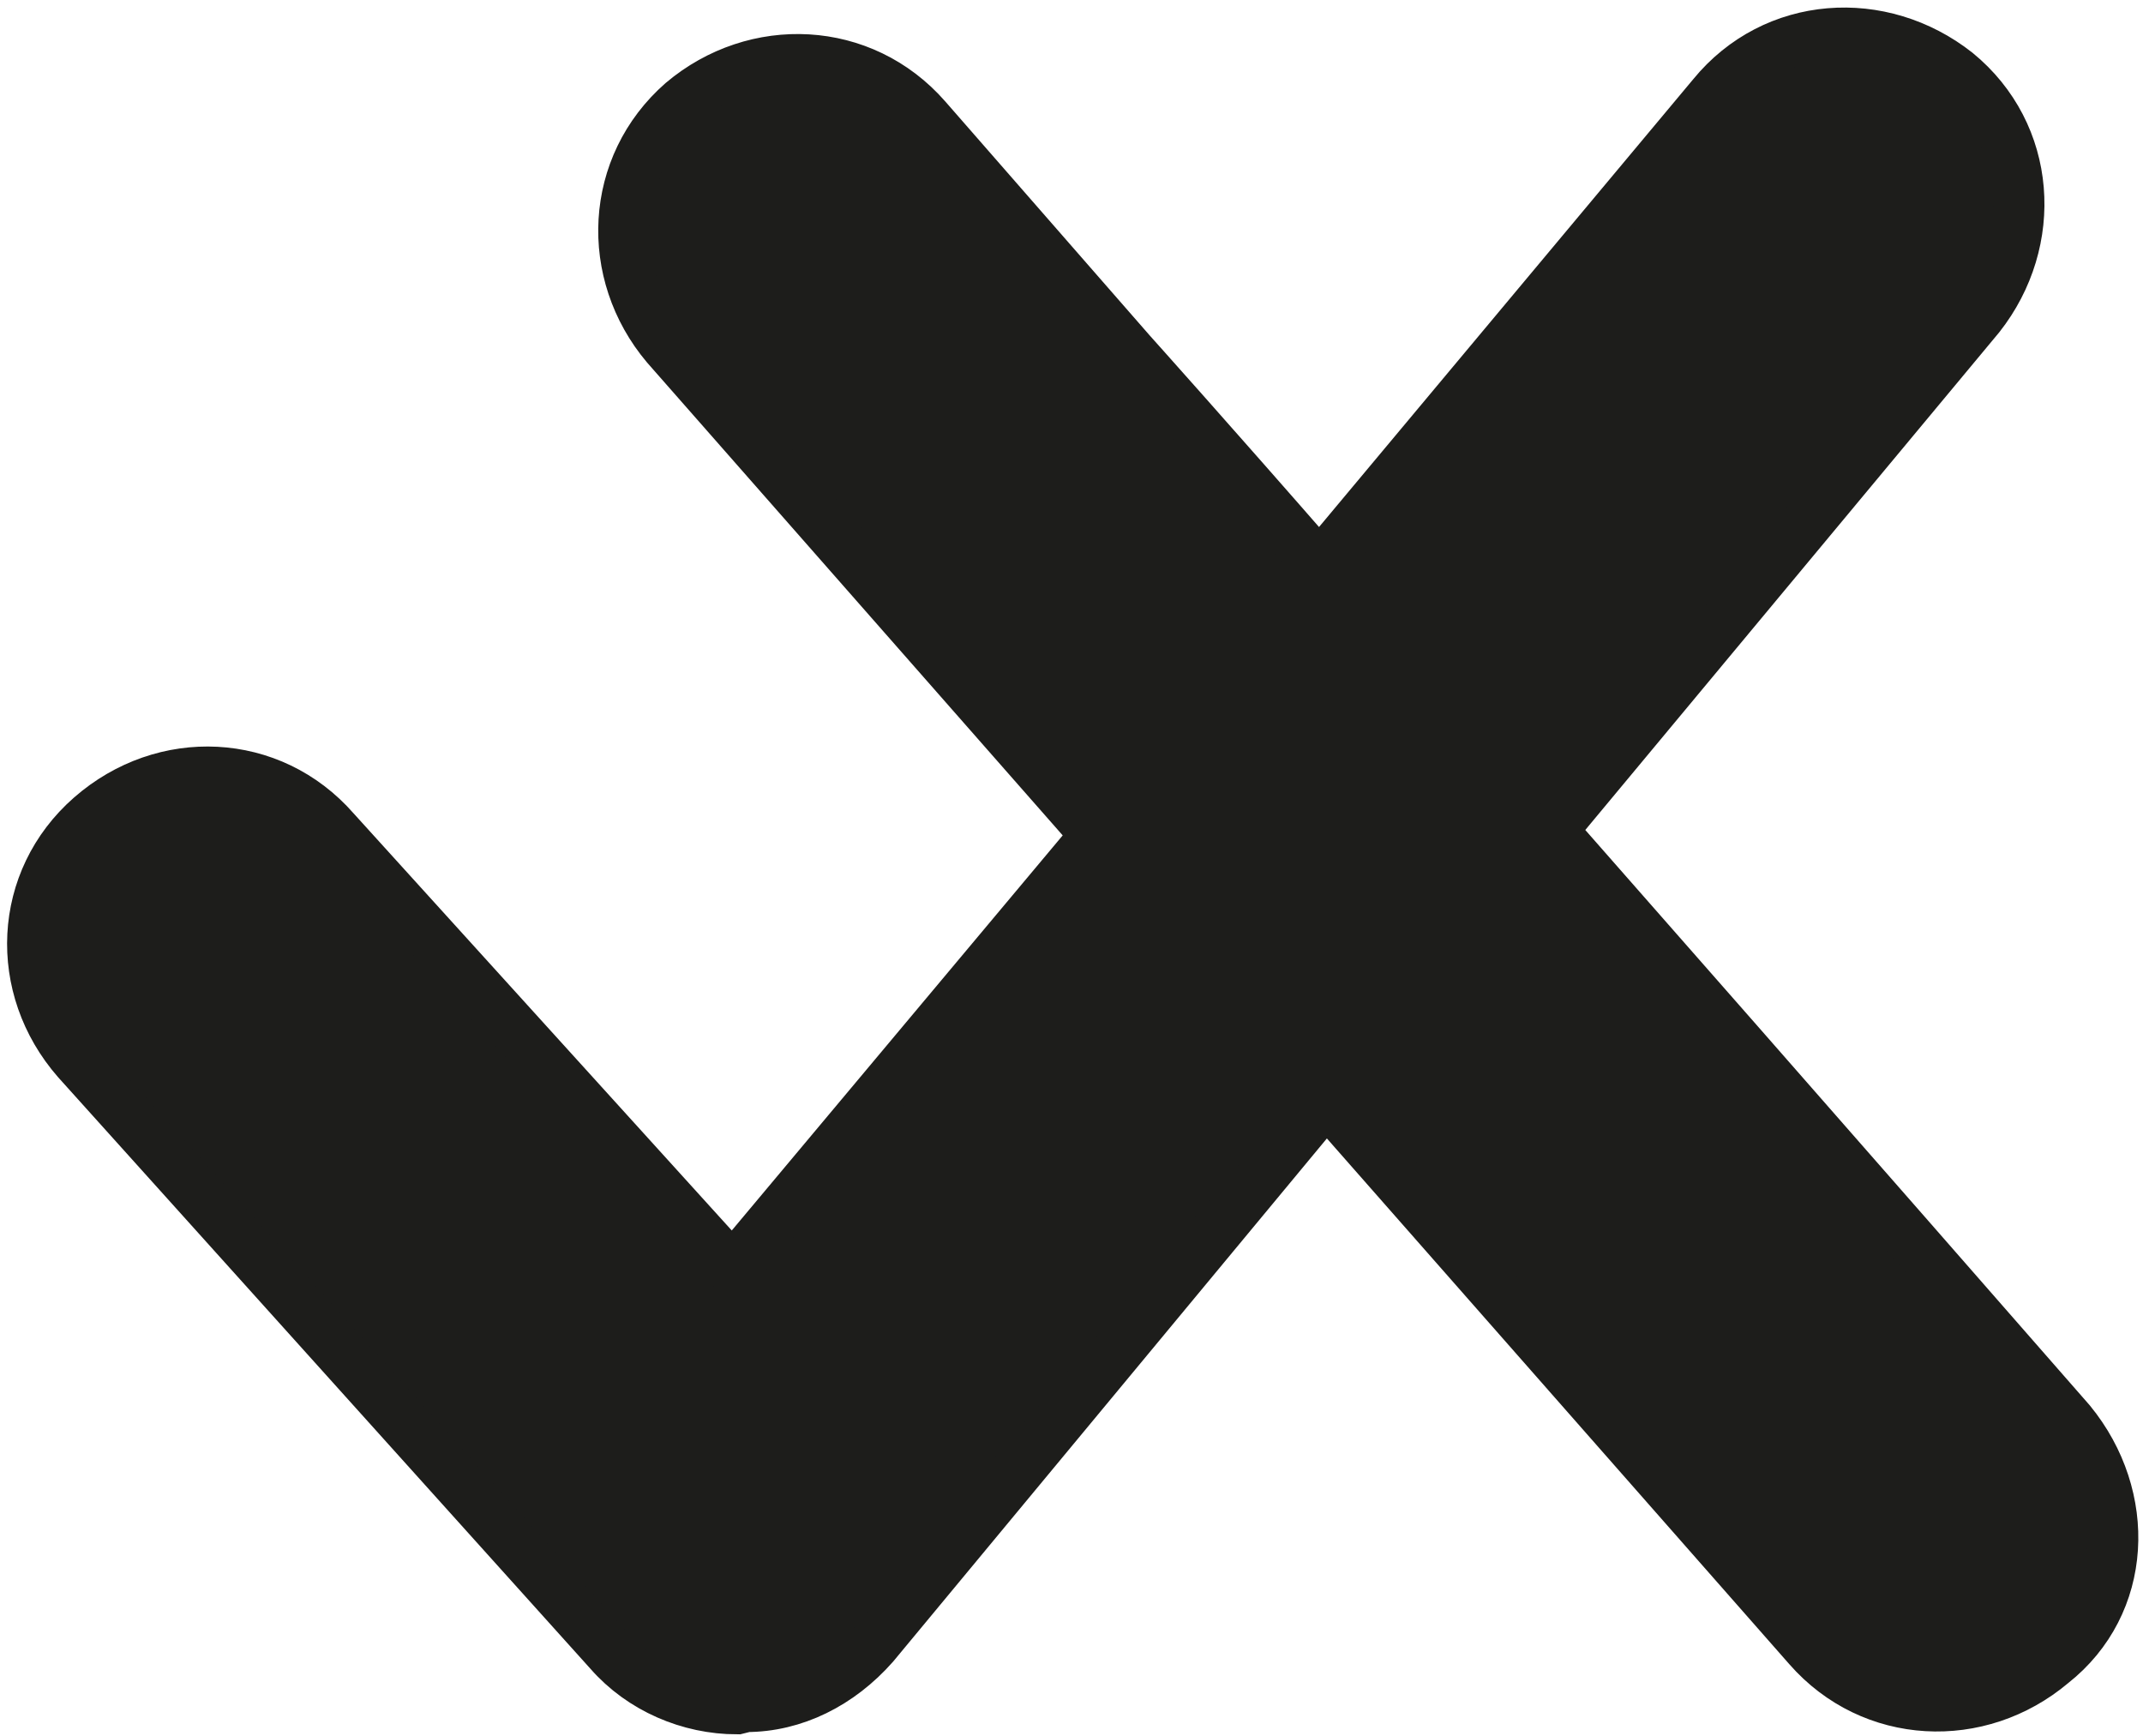 <?xml version="1.0" encoding="utf-8"?>
<!-- Generator: Adobe Illustrator 22.1.0, SVG Export Plug-In . SVG Version: 6.00 Build 0)  -->
<svg version="1.1" id="Layer_1" xmlns="http://www.w3.org/2000/svg" xmlns:xlink="http://www.w3.org/1999/xlink" x="0px" y="0px"
	 viewBox="0 0 94.2 76.3" style="enable-background:new 0 0 94.2 76.3;" xml:space="preserve">
<style type="text/css">
	.st0{fill:#1D1D1B;stroke:#1D1D1B;stroke-width:2.257;stroke-miterlimit:10;}
</style>
<path class="st0" d="M91,62.5c0,0-11.8-13.5-22.8-26L87,13.9c2.6-3.3,2.3-8-1-10.7c-3.3-2.6-8-2.3-10.7,1L58,24.9
	c-4.8-5.5-8.3-9.4-8.3-9.4l-9-10.3C37.9,2,33.2,1.8,30,4.5c-3.2,2.8-3.4,7.5-0.7,10.7l18.9,21.5L32.2,55.8L14.7,36.5
	c-2.8-3.2-7.5-3.4-10.7-0.6s-3.4,7.5-0.6,10.7l23.4,26c1.4,1.6,3.5,2.5,5.6,2.5c0,0,0,0,0.4-0.1c2.1,0,4.1-1,5.6-2.7l19.9-24
	l21.2,24.1c2.8,3.2,7.5,3.4,10.7,0.7C93.5,70.5,93.7,65.8,91,62.5z"/>
</svg>
